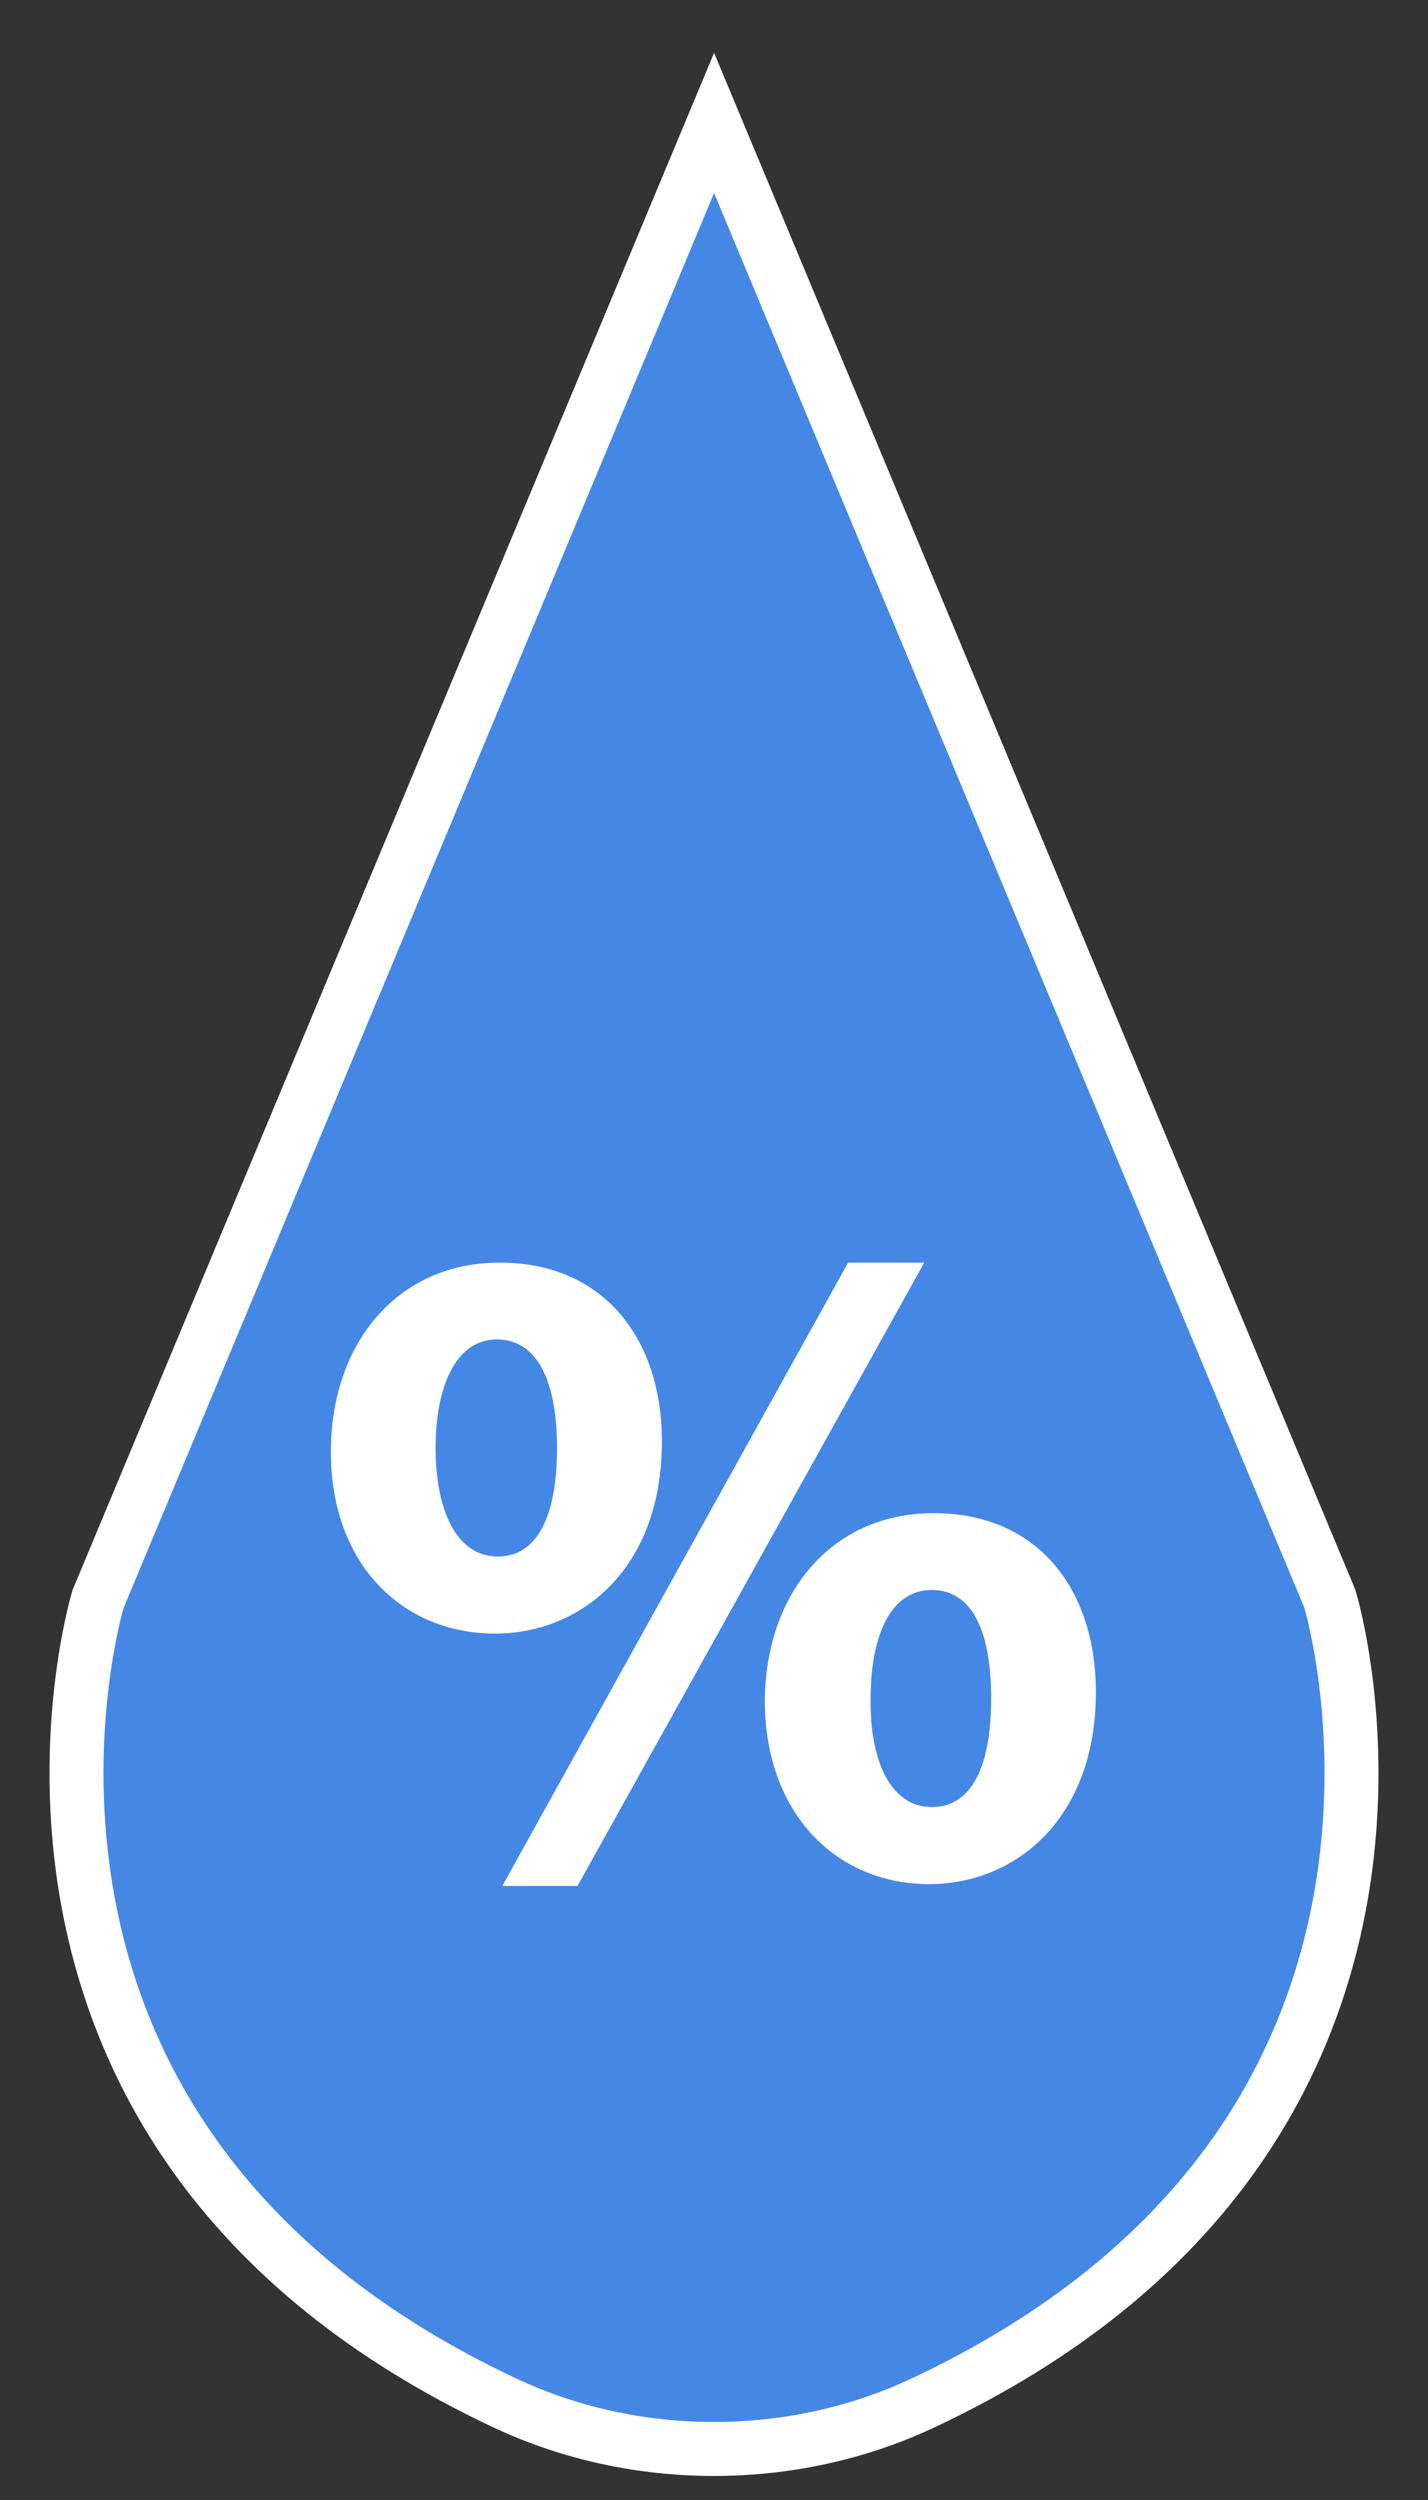 <?xml version="1.0" encoding="utf-8"?>
<!-- Generator: Adobe Illustrator 26.1.0, SVG Export Plug-In . SVG Version: 6.00 Build 0)  -->
<svg version="1.1" id="Capa_1" xmlns="http://www.w3.org/2000/svg" xmlns:xlink="http://www.w3.org/1999/xlink" x="0px" y="0px"
	 viewBox="0 0 79.37 138.9" style="enable-background:new 0 0 79.37 138.9;" xml:space="preserve">
<rect x="0" y="0" width="79.37" height="138.9" fill="#333333" stroke="none"/>
<style type="text/css">
	.st0{fill:#4587E5;stroke:#FFFFFF;stroke-width:3;stroke-miterlimit:10;}
	.st1{enable-background:new    ;}
	.st2{fill:#FFFFFF;}
</style>
<g>
	<path class="st0" d="M73.92,88.84L39.69,6.83L5.45,88.84c0,0-9.06,29.81,22.64,44.68c7.23,3.39,15.95,3.39,23.18,0
		C82.98,118.66,73.92,88.84,73.92,88.84z"/>
	<g class="st1">
		<path class="st2" d="M36.79,80.09c0,7.01-4.43,10.67-9.28,10.67c-5.1,0-9.12-3.81-9.12-10.1c0-5.98,3.66-10.51,9.38-10.51
			C33.54,70.14,36.79,74.37,36.79,80.09z M24.21,80.45c0,3.5,1.19,6.03,3.45,6.03c2.22,0,3.3-2.27,3.3-6.03
			c0-3.4-0.93-6.03-3.35-6.03C25.3,74.42,24.21,77.1,24.21,80.45z M27.92,104.78l19.22-34.63h4.23L32.1,104.78H27.92z M60.91,94.01
			c0,7.01-4.43,10.67-9.28,10.67c-5.05,0-9.07-3.81-9.12-10.1c0-5.98,3.66-10.51,9.38-10.51C57.66,84.06,60.91,88.28,60.91,94.01z
			 M48.39,94.37c-0.05,3.5,1.13,6.03,3.4,6.03c2.22,0,3.3-2.27,3.3-6.03c0-3.4-0.88-6.03-3.3-6.03
			C49.42,88.34,48.39,91.02,48.39,94.37z"/>
	</g>
</g>
</svg>
